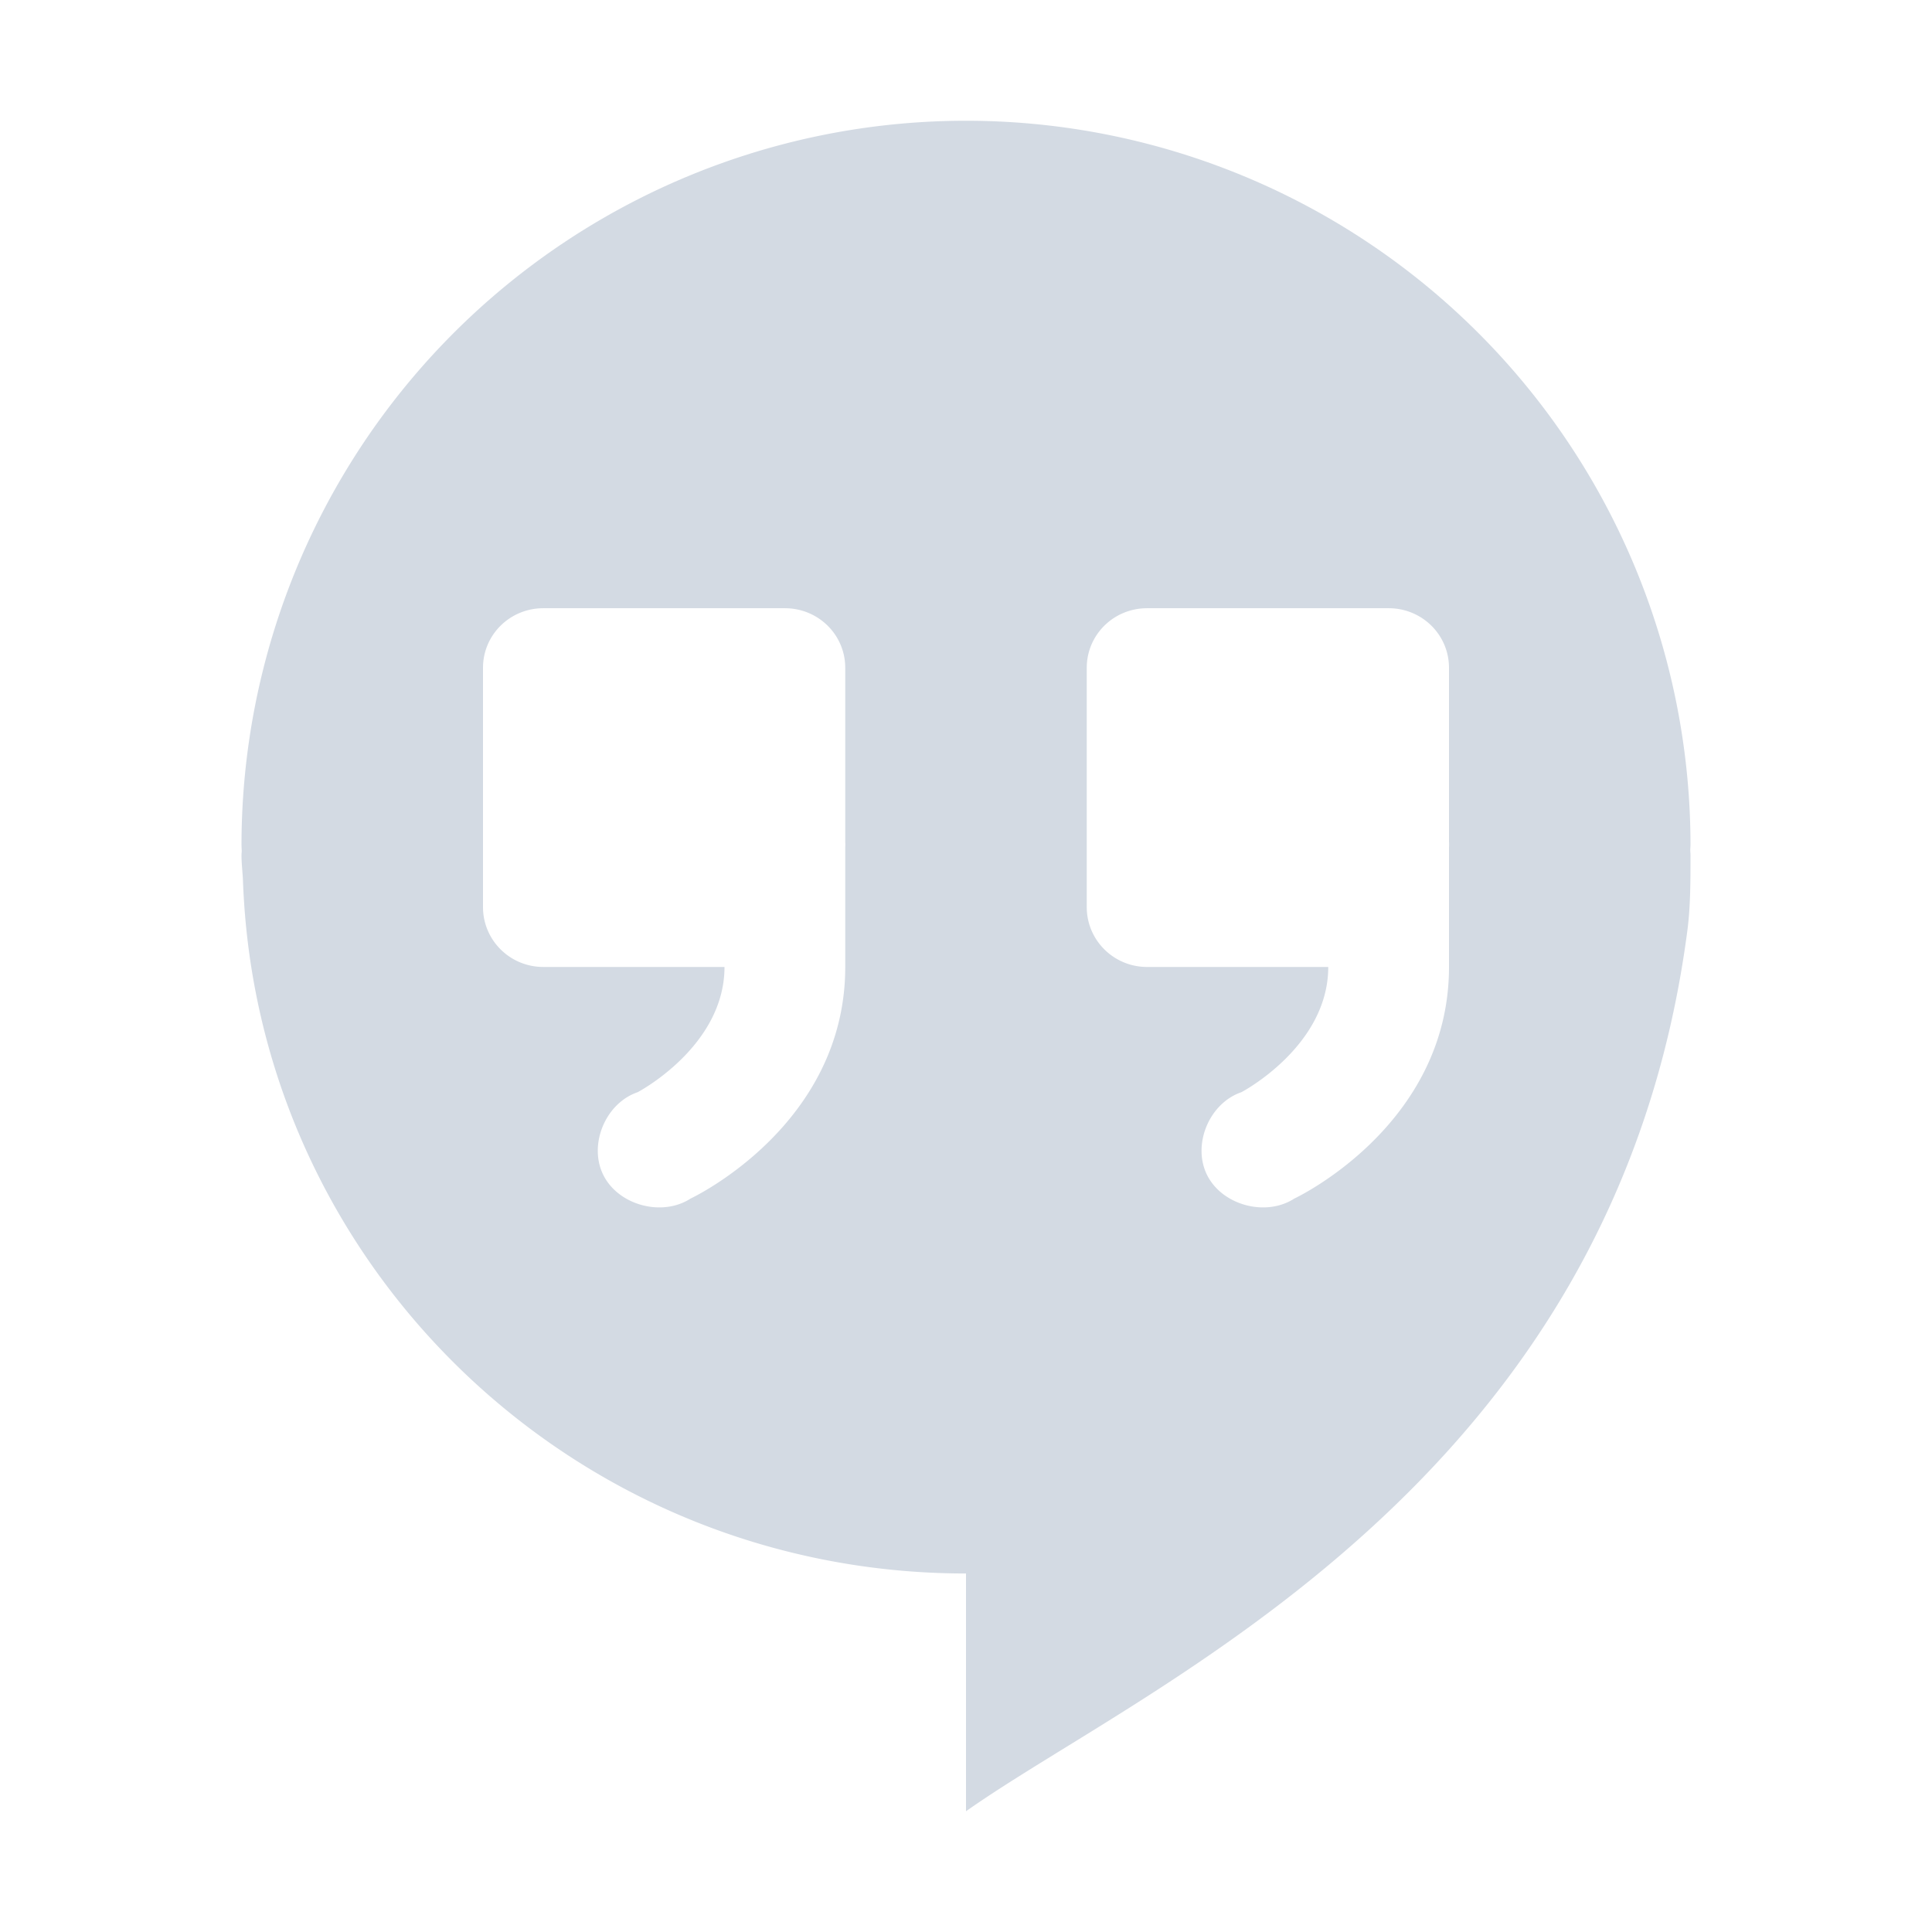 <?xml version="1.0" encoding="UTF-8" standalone="no"?>
<svg
   xmlns:dc="http://purl.org/dc/elements/1.1/"
   xmlns:cc="http://creativecommons.org/ns#"
   xmlns:rdf="http://www.w3.org/1999/02/22-rdf-syntax-ns#"
   xmlns:svg="http://www.w3.org/2000/svg"
   xmlns="http://www.w3.org/2000/svg"
   xmlns:sodipodi="http://sodipodi.sourceforge.net/DTD/sodipodi-0.dtd"
   xmlns:inkscape="http://www.inkscape.org/namespaces/inkscape"
   width="16"
   height="16"
   version="1.1"
   id="svg2"
   inkscape:version="0.91 r13725"
   sodipodi:docname="google-hangouts-panel.svg">
  <sodipodi:namedview
     pagecolor="#ffffff"
     bordercolor="#666666"
     borderopacity="1"
     objecttolerance="10"
     gridtolerance="10"
     guidetolerance="10"
     inkscape:pageopacity="0"
     inkscape:pageshadow="2"
     inkscape:window-width="1920"
     inkscape:window-height="1016"
     id="namedview11"
     showgrid="true"
     inkscape:zoom="55.05"
     inkscape:cx="8"
     inkscape:cy="8"
     inkscape:window-x="0"
     inkscape:window-y="34"
     inkscape:window-maximized="1"
     inkscape:current-layer="svg2">
    <inkscape:grid
       type="xygrid"
       id="grid3958" />
  </sodipodi:namedview>
  <defs
     id="defs4">
    <style
       id="current-color-scheme"
       type="text/css">
   .ColorScheme-Text { color:#d3dae3; } .ColorScheme-Highlight { color:#5294e2; }
  </style>
  </defs>
  <path
     style="fill:#d3dae3;fill-opacity:1"
     d="M 8 1 A 6 6 0 0 0 2 7 A 6 6 0 0 0 2.002 7.047 C 2.002 7.059 2 7.07 2 7.082 C 2 7.152 2.009 7.221 2.012 7.291 A 6 6 0 0 0 2.02 7.451 C 2.212 10.562 4.808 13.031 8 13.031 L 8 15 C 9.491 13.946 13.375 12.311 13.975 7.699 C 14 7.502 14 7.296 14 7.082 C 14 7.067 13.998 7.054 13.998 7.039 A 6 6 0 0 0 14 7 A 6 6 0 0 0 8 1 z M 4.5 5.037 L 6.5 5.037 C 6.777 5.037 7 5.257 7 5.531 L 7 6.971 C 7.001 6.986 7.001 7.002 7 7.018 L 7 7.512 L 7 8.008 C 7 9.328 5.719 9.926 5.719 9.926 C 5.483 10.079 5.121 9.982 4.996 9.73 C 4.872 9.479 5.014 9.136 5.281 9.045 C 5.281 9.045 6 8.668 6 8.008 L 4.5 8.008 C 4.223 8.008 4 7.786 4 7.512 L 4 5.531 C 4 5.257 4.223 5.037 4.5 5.037 z M 9.5 5.037 L 11.5 5.037 C 11.777 5.037 12 5.257 12 5.531 L 12 6.971 C 12.001 6.986 12.001 7.002 12 7.018 L 12 7.512 L 12 8.008 C 12 9.328 10.719 9.926 10.719 9.926 C 10.483 10.079 10.121 9.982 9.996 9.73 C 9.872 9.479 10.014 9.136 10.281 9.045 C 10.281 9.045 11 8.668 11 8.008 L 9.5 8.008 C 9.223 8.008 9 7.786 9 7.512 L 9 5.531 C 9 5.257 9.223 5.037 9.5 5.037 z "
     id="path3953" />
</svg>
